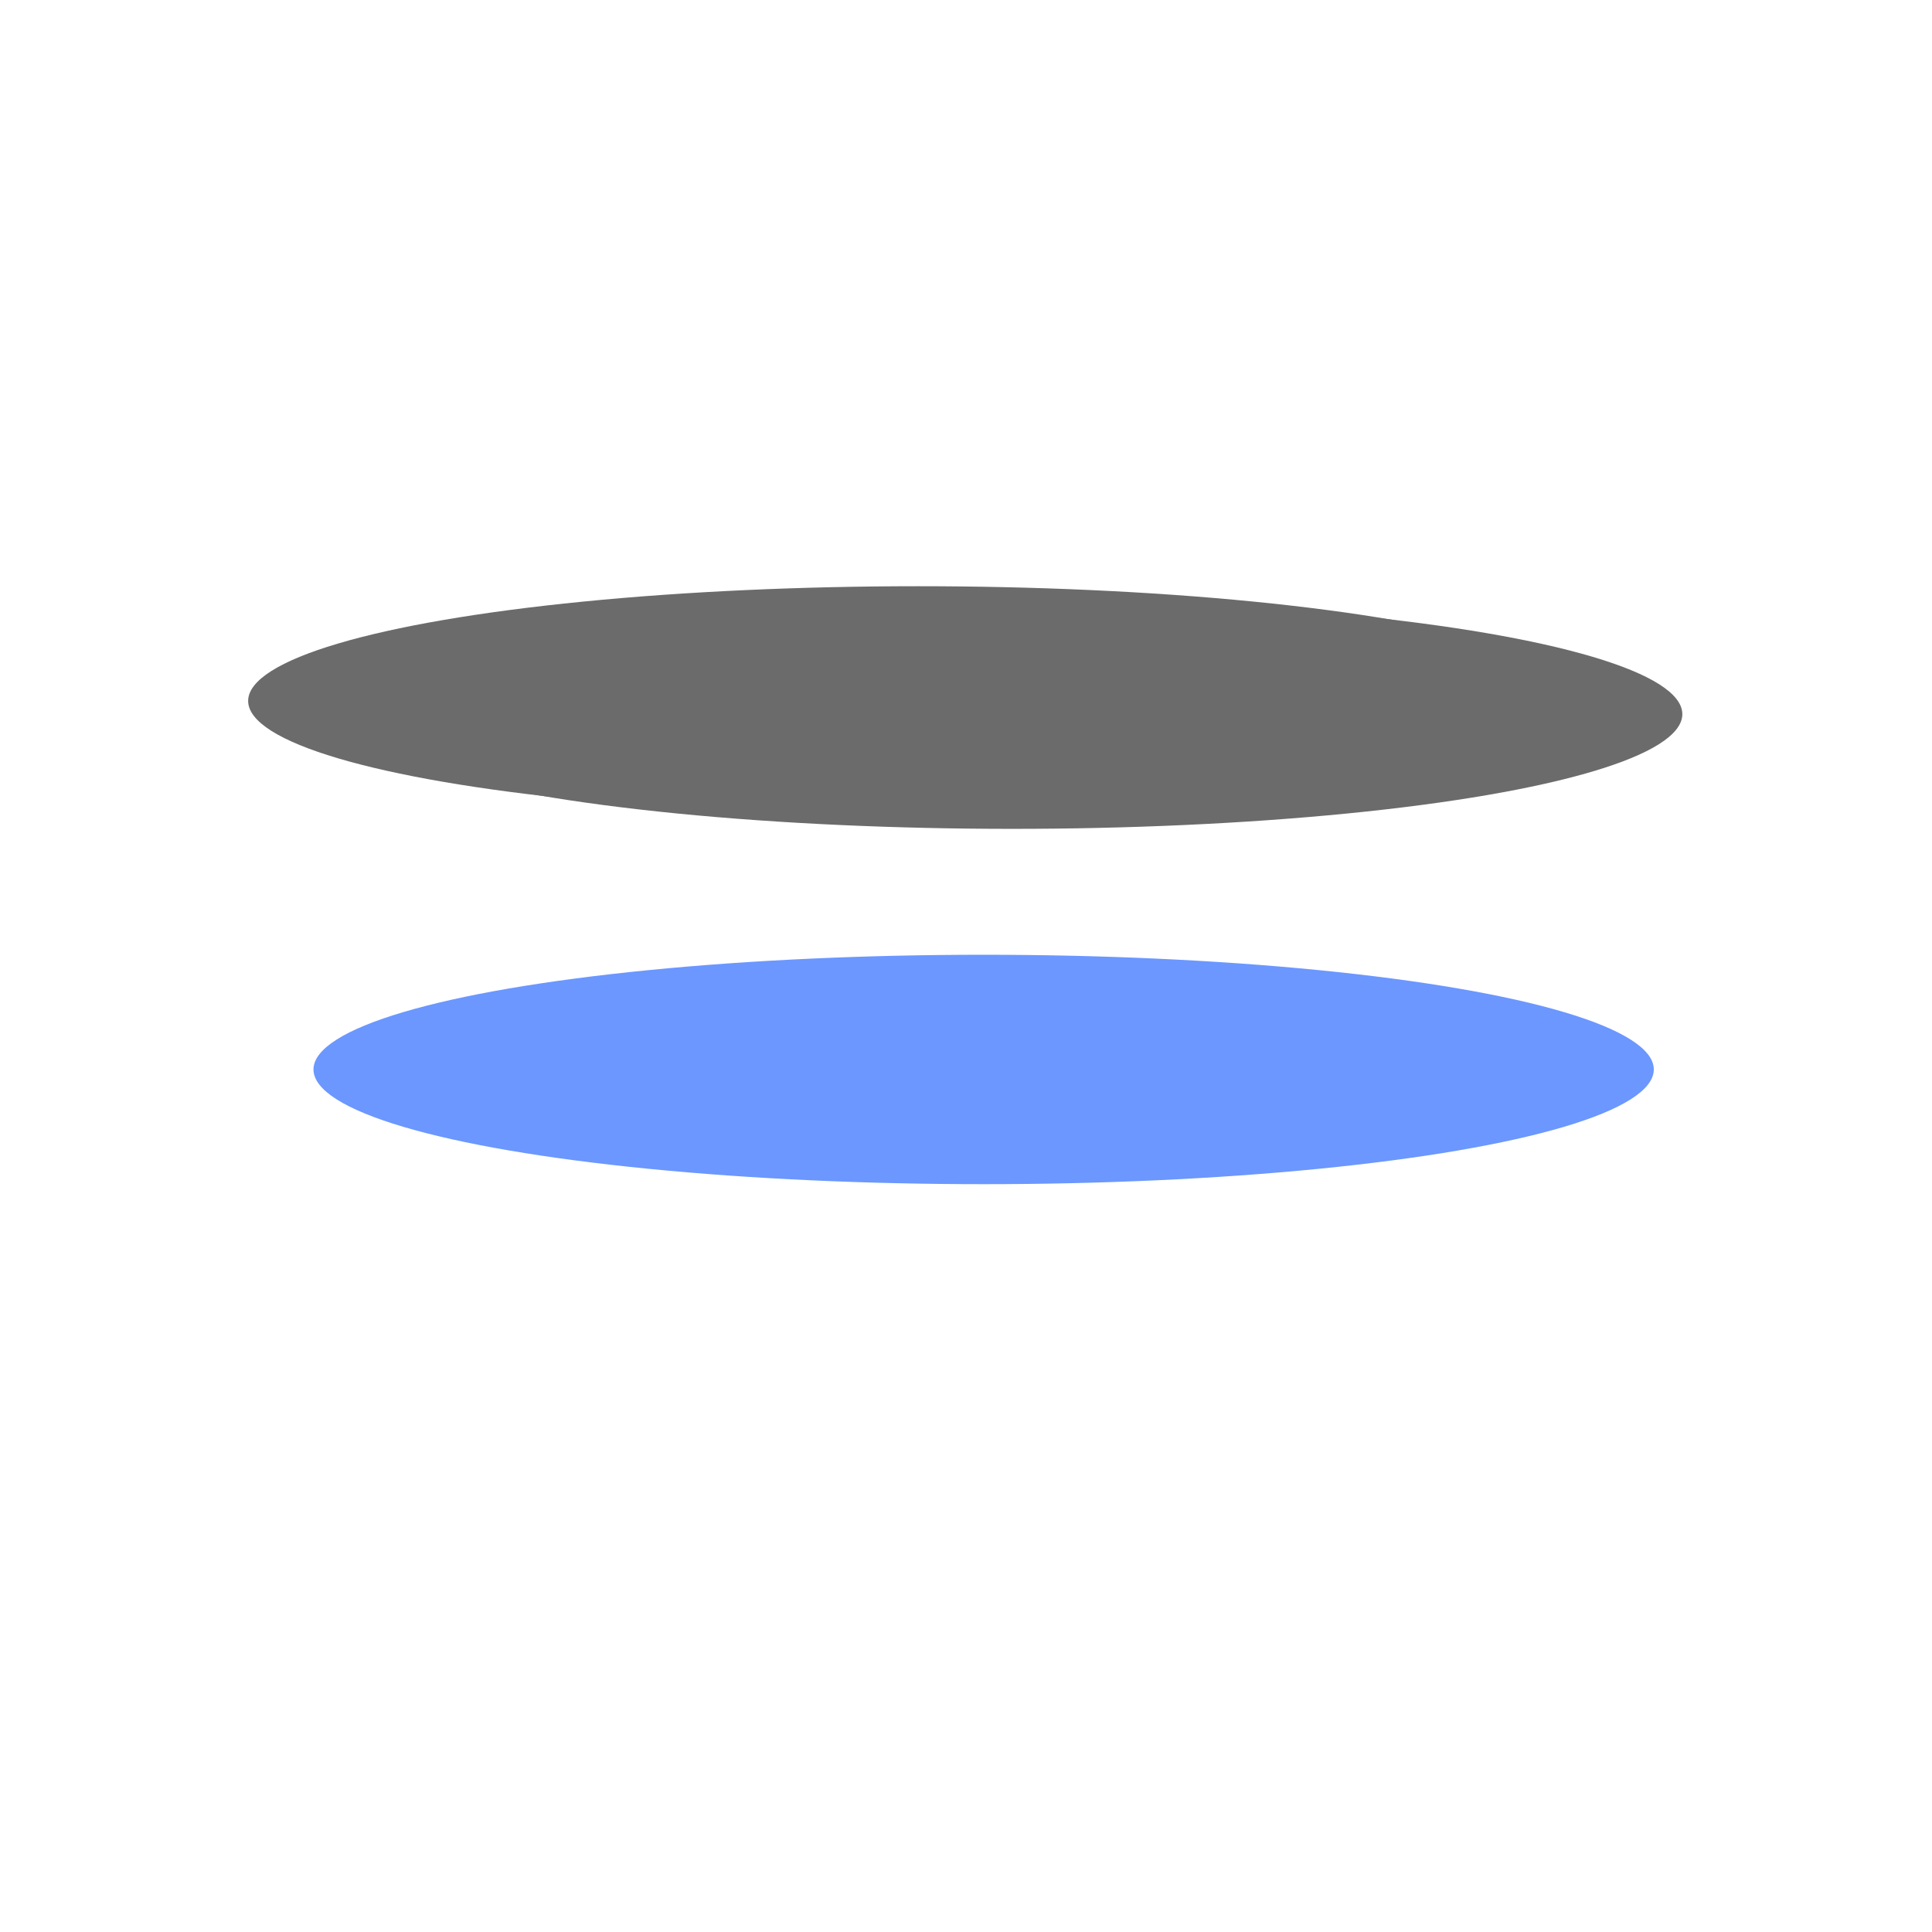 <svg xmlns="http://www.w3.org/2000/svg" version="1.1" xmlns:xlink="http://www.w3.org/1999/xlink" xmlns:svgjs="http://svgjs.dev/svgjs" viewBox="0 0 800 800" opacity="0.58"><defs><filter id="bbblurry-filter" x="-100%" y="-100%" width="400%" height="400%" filterUnits="objectBoundingBox" primitiveUnits="userSpaceOnUse" color-interpolation-filters="sRGB">
	<feGaussianBlur stdDeviation="87" x="0%" y="0%" width="100%" height="100%" in="SourceGraphic" edgeMode="none" result="blur"></feGaussianBlur></filter></defs><g filter="url(#bbblurry-filter)"><ellipse rx="277.5" ry="47.5" cx="407.307" cy="442.842" fill="#004cffff"></ellipse><ellipse rx="277.5" ry="47.5" cx="419.119" cy="295.713" fill="hsla(0, 0%, 100%, 0.00)"></ellipse><ellipse rx="277.5" ry="47.5" cx="380.253" cy="290.24" fill="hsla(0, 0%, 100%, 0.00)"></ellipse></g></svg>